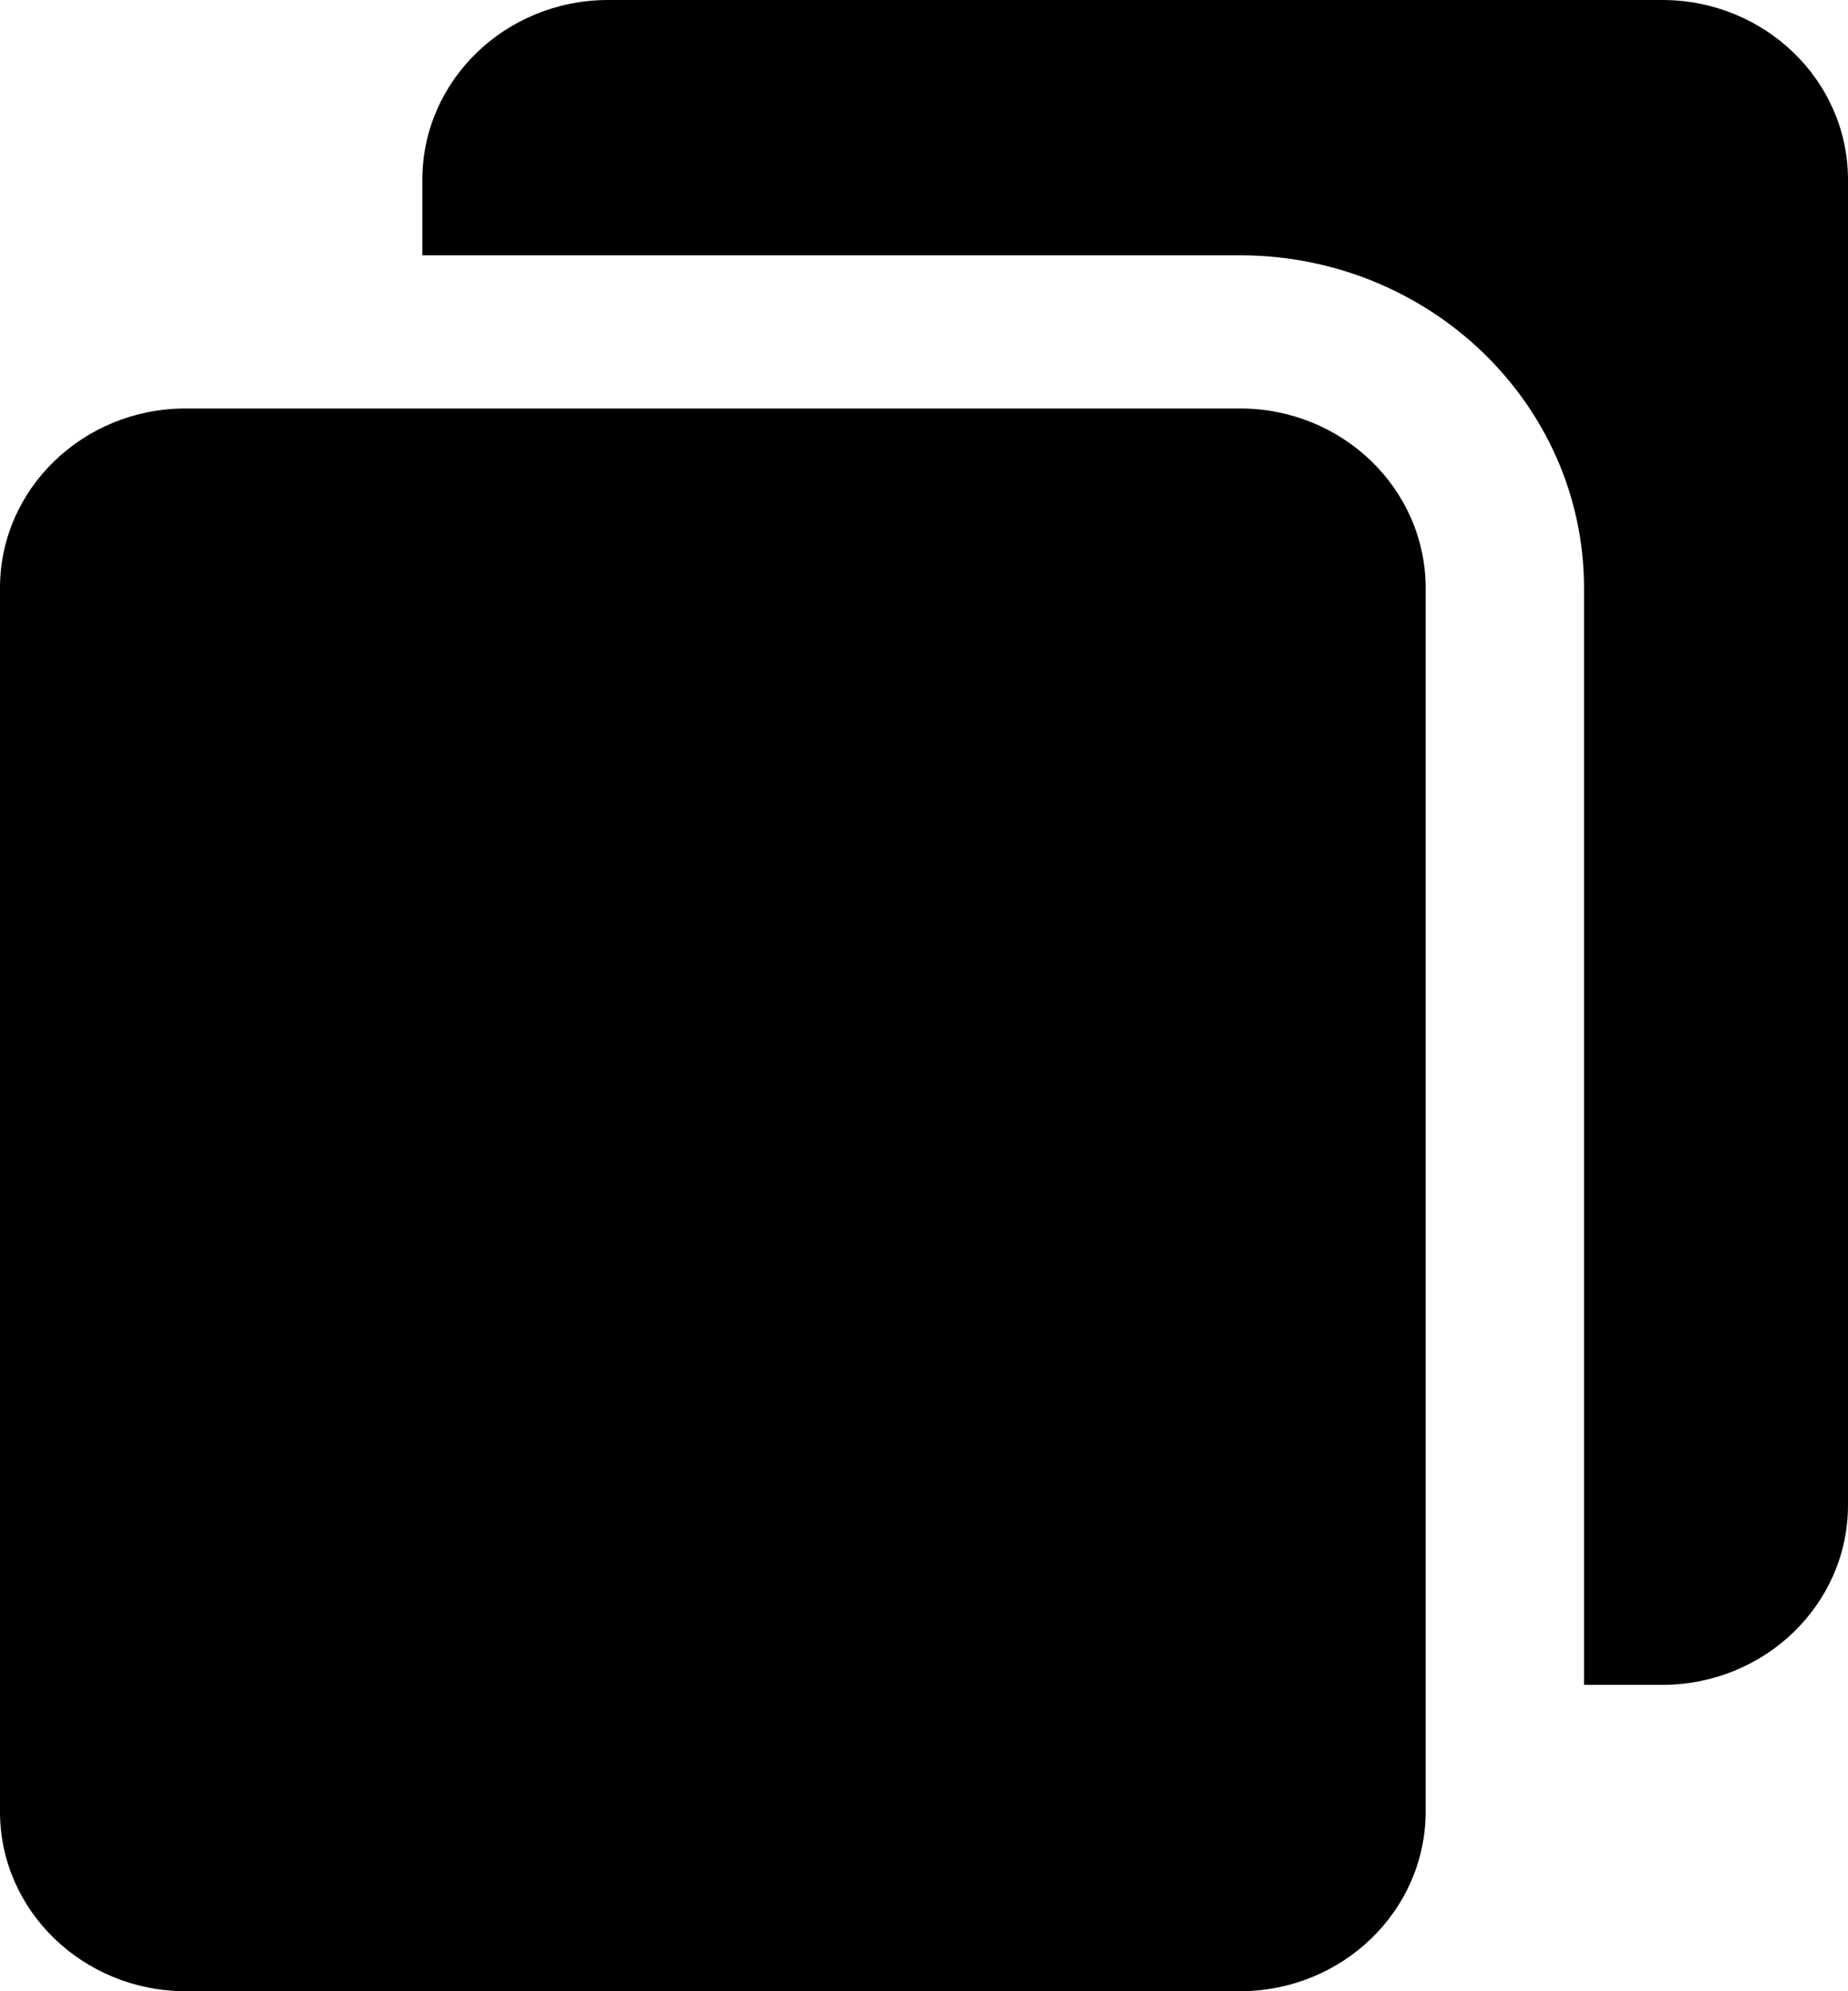 <svg width="13" height="14" viewBox="0 0 13 14" fill="none" xmlns="http://www.w3.org/2000/svg">
    <path d="M13 1.257V10.589C12.996 11.282 12.416 11.842 11.7 11.846H11.143V4.128C11.139 2.841 10.06 1.799 8.729 1.795H2.971V1.257C2.975 0.564 3.555 0.004 4.271 0H11.7C12.416 0.004 12.996 0.564 13 1.257ZM8.729 2.872H1.3C0.584 2.875 0.003 3.436 0 4.128V12.743C0.003 13.436 0.584 13.996 1.3 14H8.729C9.445 13.996 10.025 13.436 10.029 12.743V4.128C10.025 3.436 9.445 2.875 8.729 2.872Z"
          fill="currentColor"/>
</svg>
